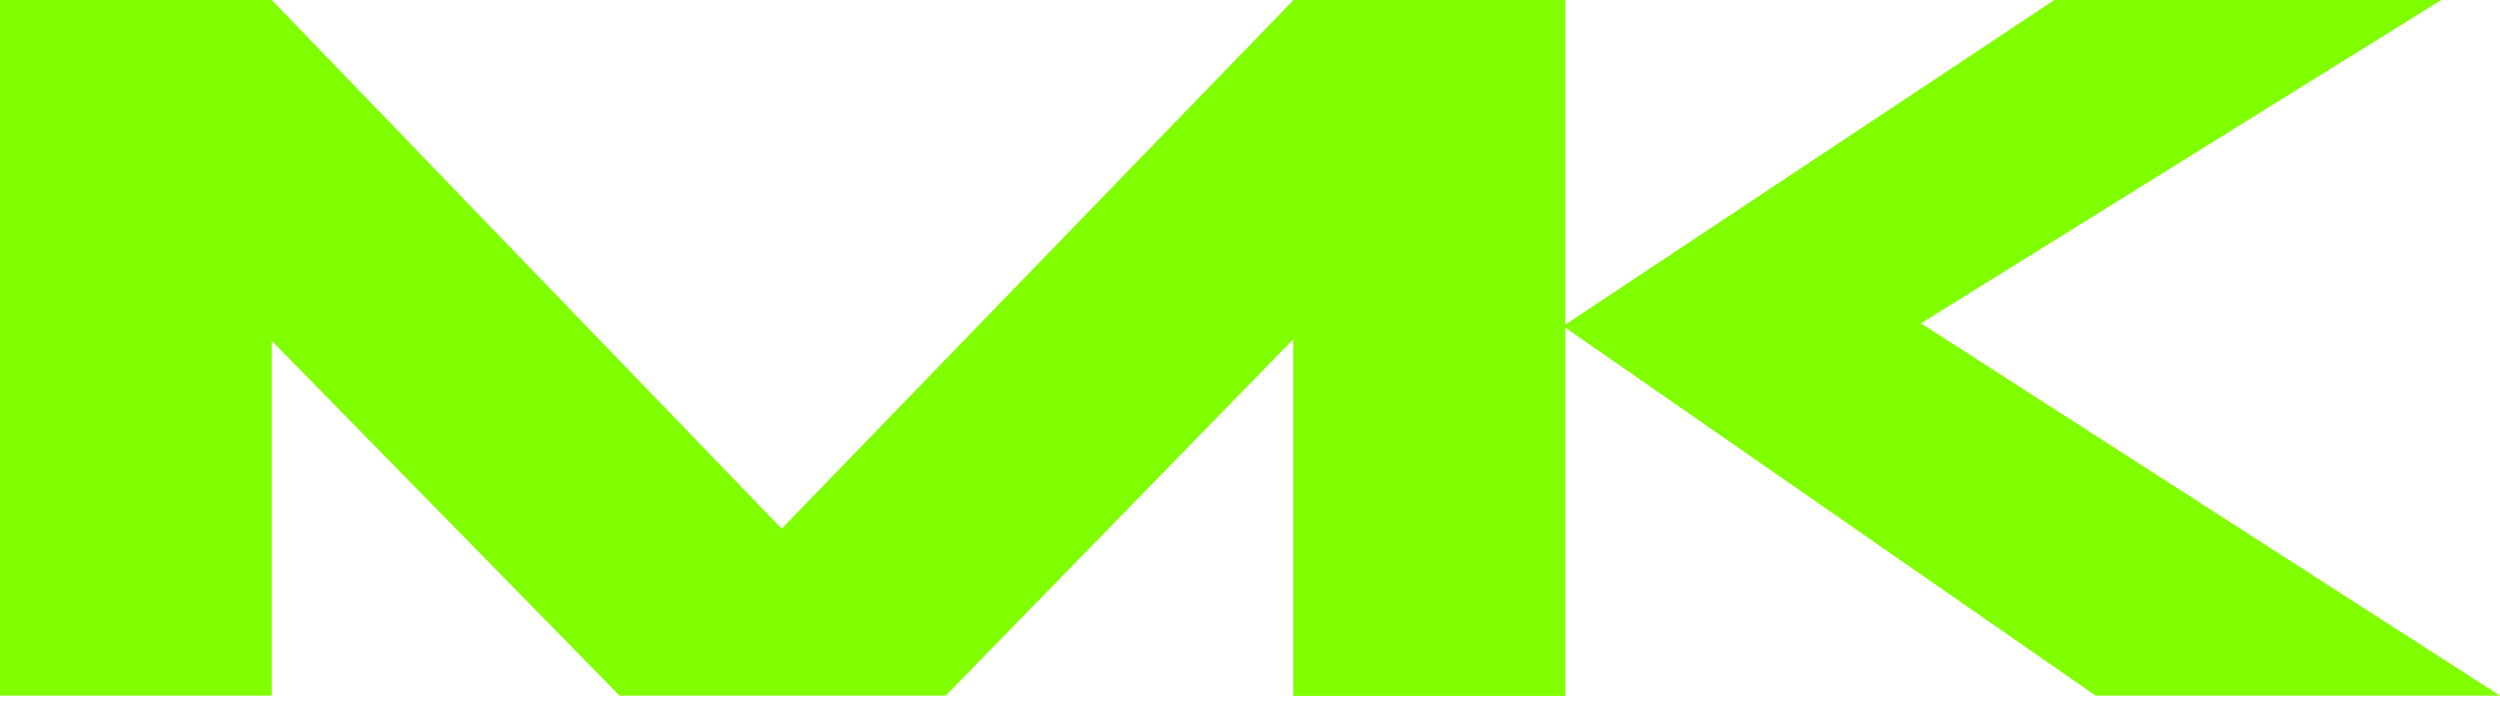<svg width="69" height="20" viewBox="0 0 69 20" fill="none" xmlns="http://www.w3.org/2000/svg">
<path d="M23.82 16.92H19.32L35.7 0H43.2V19.2H35.7V6.12L37.95 7.05L26.1 19.2H17.1L5.22 7.08L7.5 6.15V19.2H0V0H7.5L23.82 16.92Z" fill="#80FF00"/>
<path d="M51.69 9.75V8.07L69 19.2L57.84 19.2L43.14 9L56.7 0L67.38 0L51.69 9.75ZM35.7 0L43.2 0V19.2H35.7V0Z" fill="#80FF00"/>
</svg>
